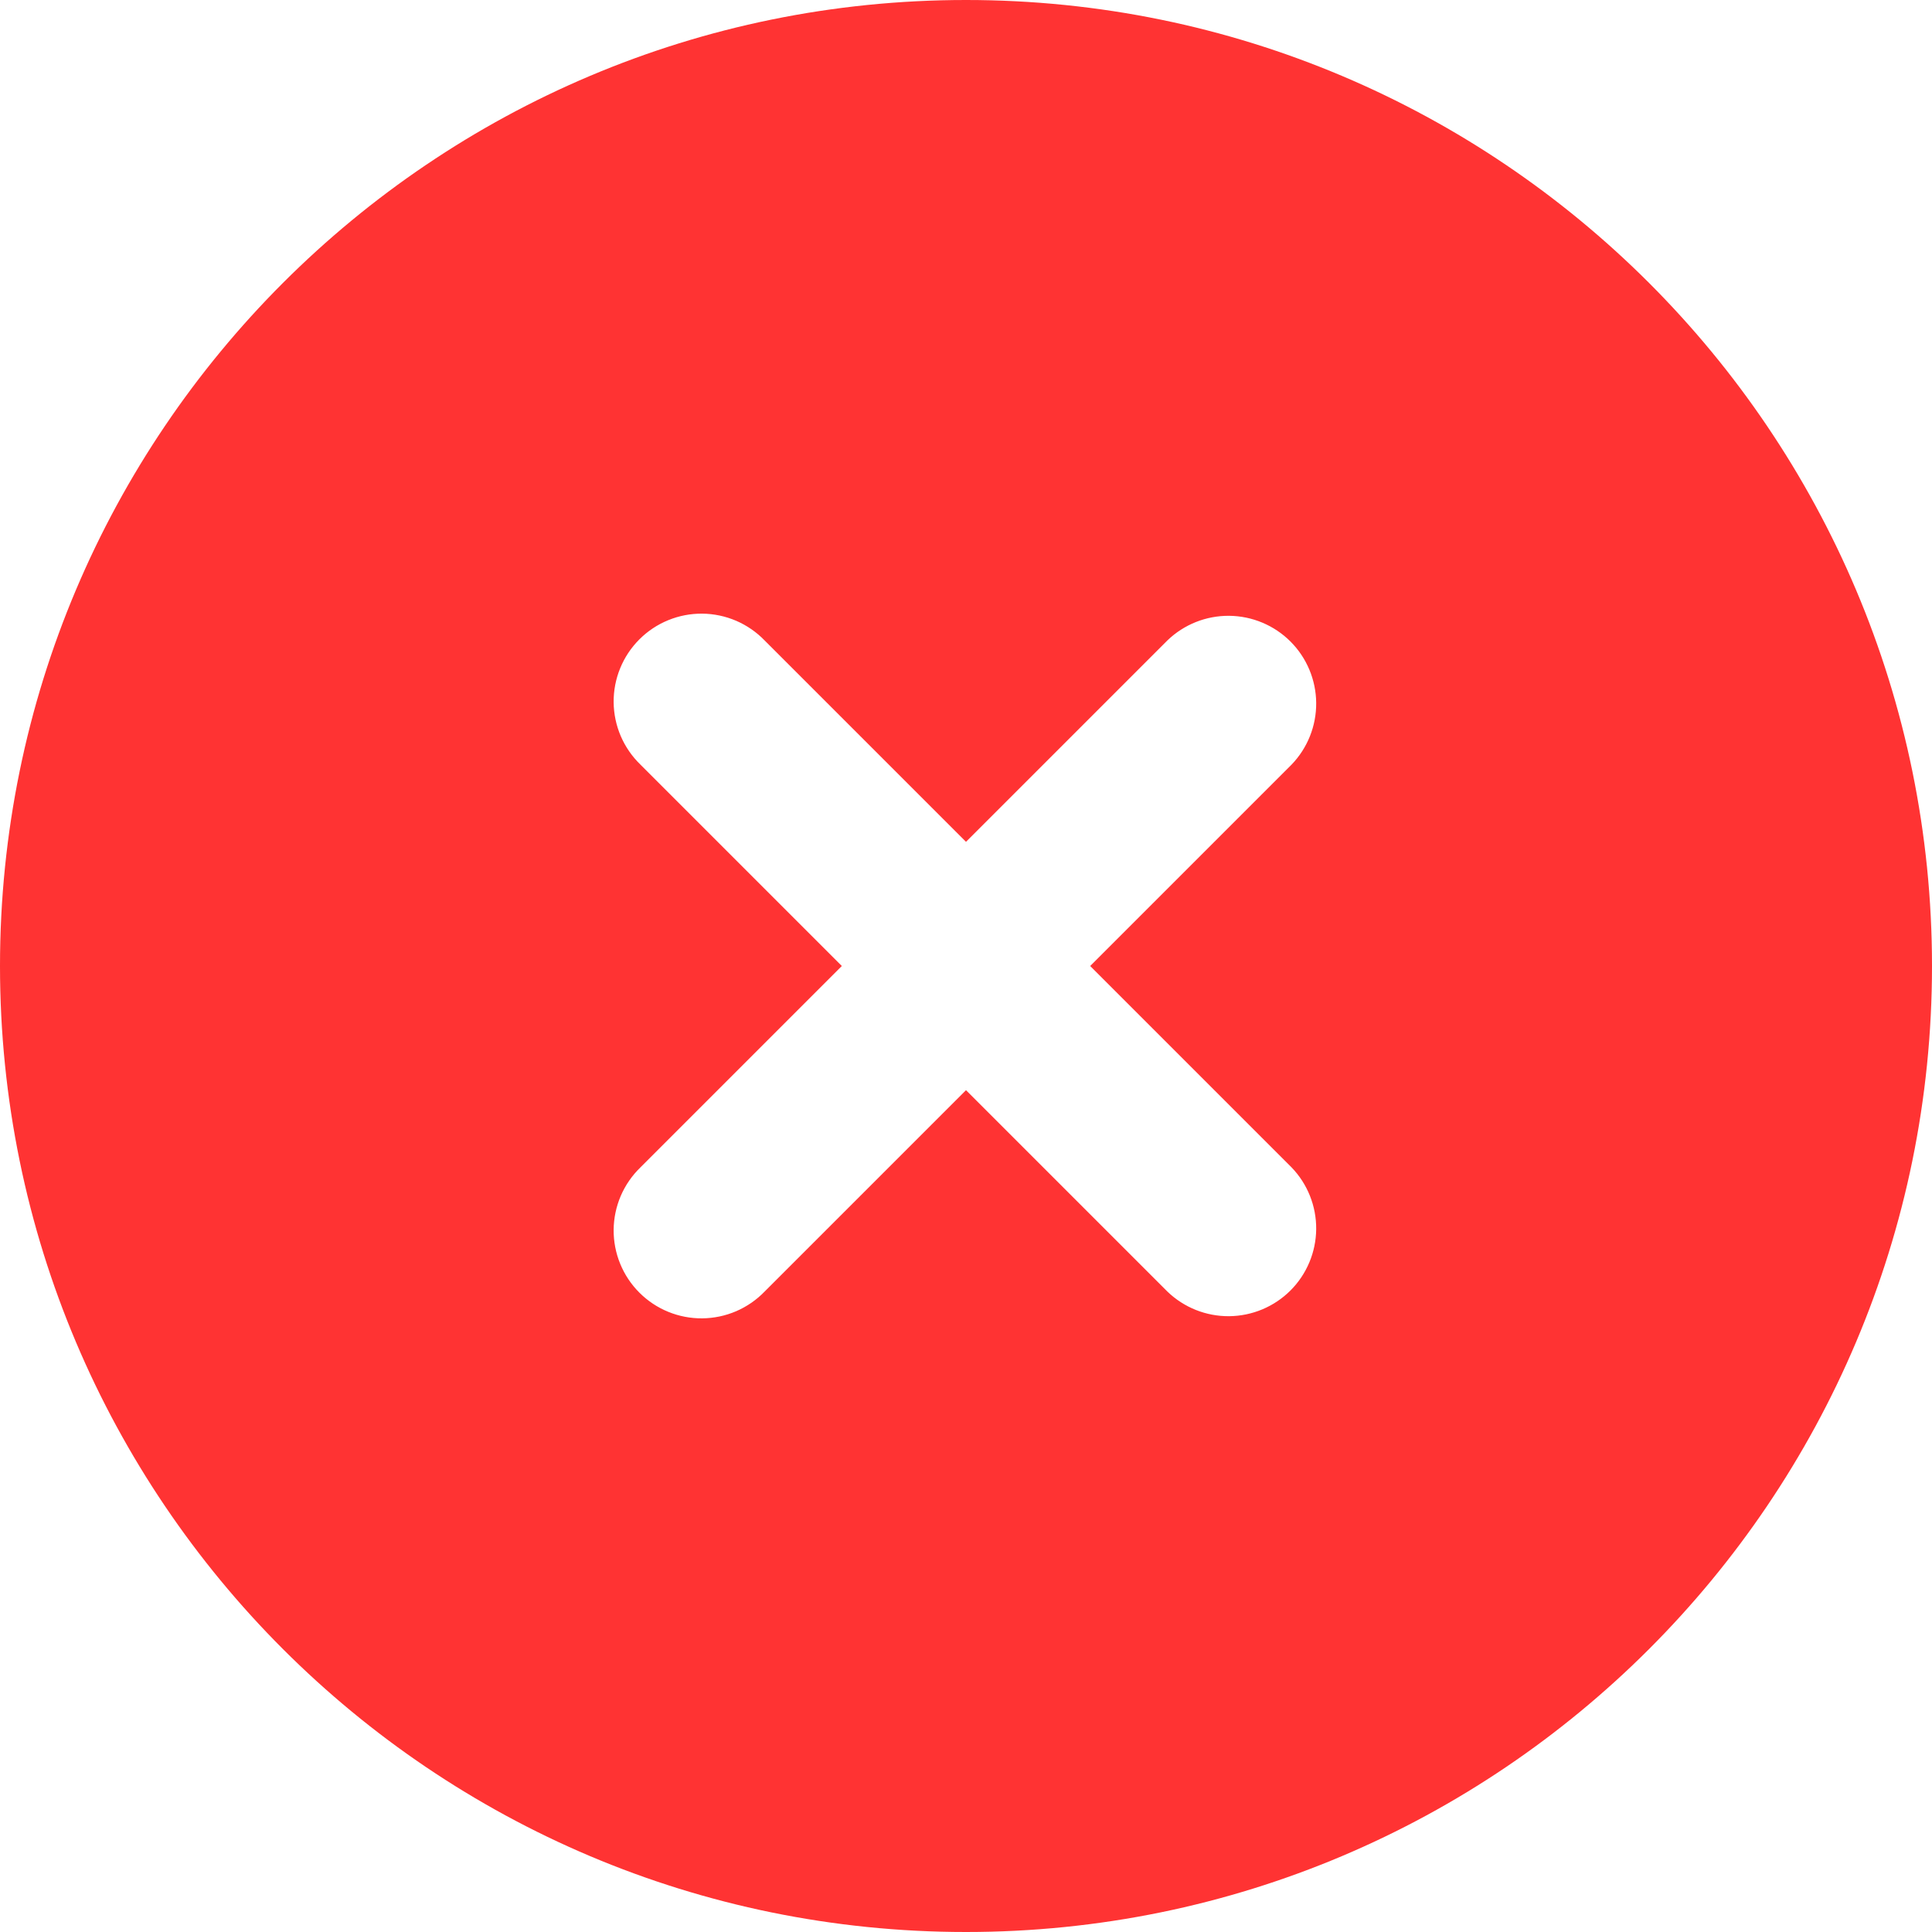 <svg fill="none" height="100" viewBox="0 0 100 100" width="100" xmlns="http://www.w3.org/2000/svg">
    <path clip-rule="evenodd"
        d="M50 0C22.386 0 0 22.386 0 50C0 77.614 22.386 100 50 100C77.614 100 100 77.614 100 50C100 22.386 77.614 0 50 0ZM66.85 39.577C67.678 38.72 68.136 37.572 68.126 36.38C68.115 35.188 67.637 34.048 66.795 33.205C65.952 32.363 64.812 31.885 63.62 31.874C62.428 31.864 61.28 32.322 60.423 33.15L50 43.573L39.577 33.15C39.158 32.716 38.656 32.37 38.102 32.131C37.547 31.893 36.951 31.768 36.347 31.762C35.744 31.757 35.145 31.872 34.587 32.101C34.028 32.329 33.52 32.667 33.094 33.094C32.667 33.52 32.329 34.028 32.101 34.587C31.872 35.145 31.757 35.744 31.762 36.347C31.768 36.951 31.893 37.547 32.131 38.102C32.37 38.656 32.716 39.158 33.15 39.577L43.573 50L33.15 60.423C32.716 60.842 32.37 61.344 32.131 61.898C31.893 62.453 31.768 63.049 31.762 63.653C31.757 64.256 31.872 64.855 32.101 65.413C32.329 65.972 32.667 66.48 33.094 66.906C33.52 67.333 34.028 67.671 34.587 67.899C35.145 68.128 35.744 68.243 36.347 68.237C36.951 68.232 37.547 68.107 38.102 67.869C38.656 67.63 39.158 67.284 39.577 66.85L50 56.427L60.423 66.85C61.28 67.678 62.428 68.136 63.62 68.126C64.812 68.115 65.952 67.637 66.795 66.795C67.637 65.952 68.115 64.812 68.126 63.62C68.136 62.428 67.678 61.28 66.85 60.423L56.427 50L66.85 39.577Z"
        fill="#FF3333" fill-rule="evenodd" />
</svg>
